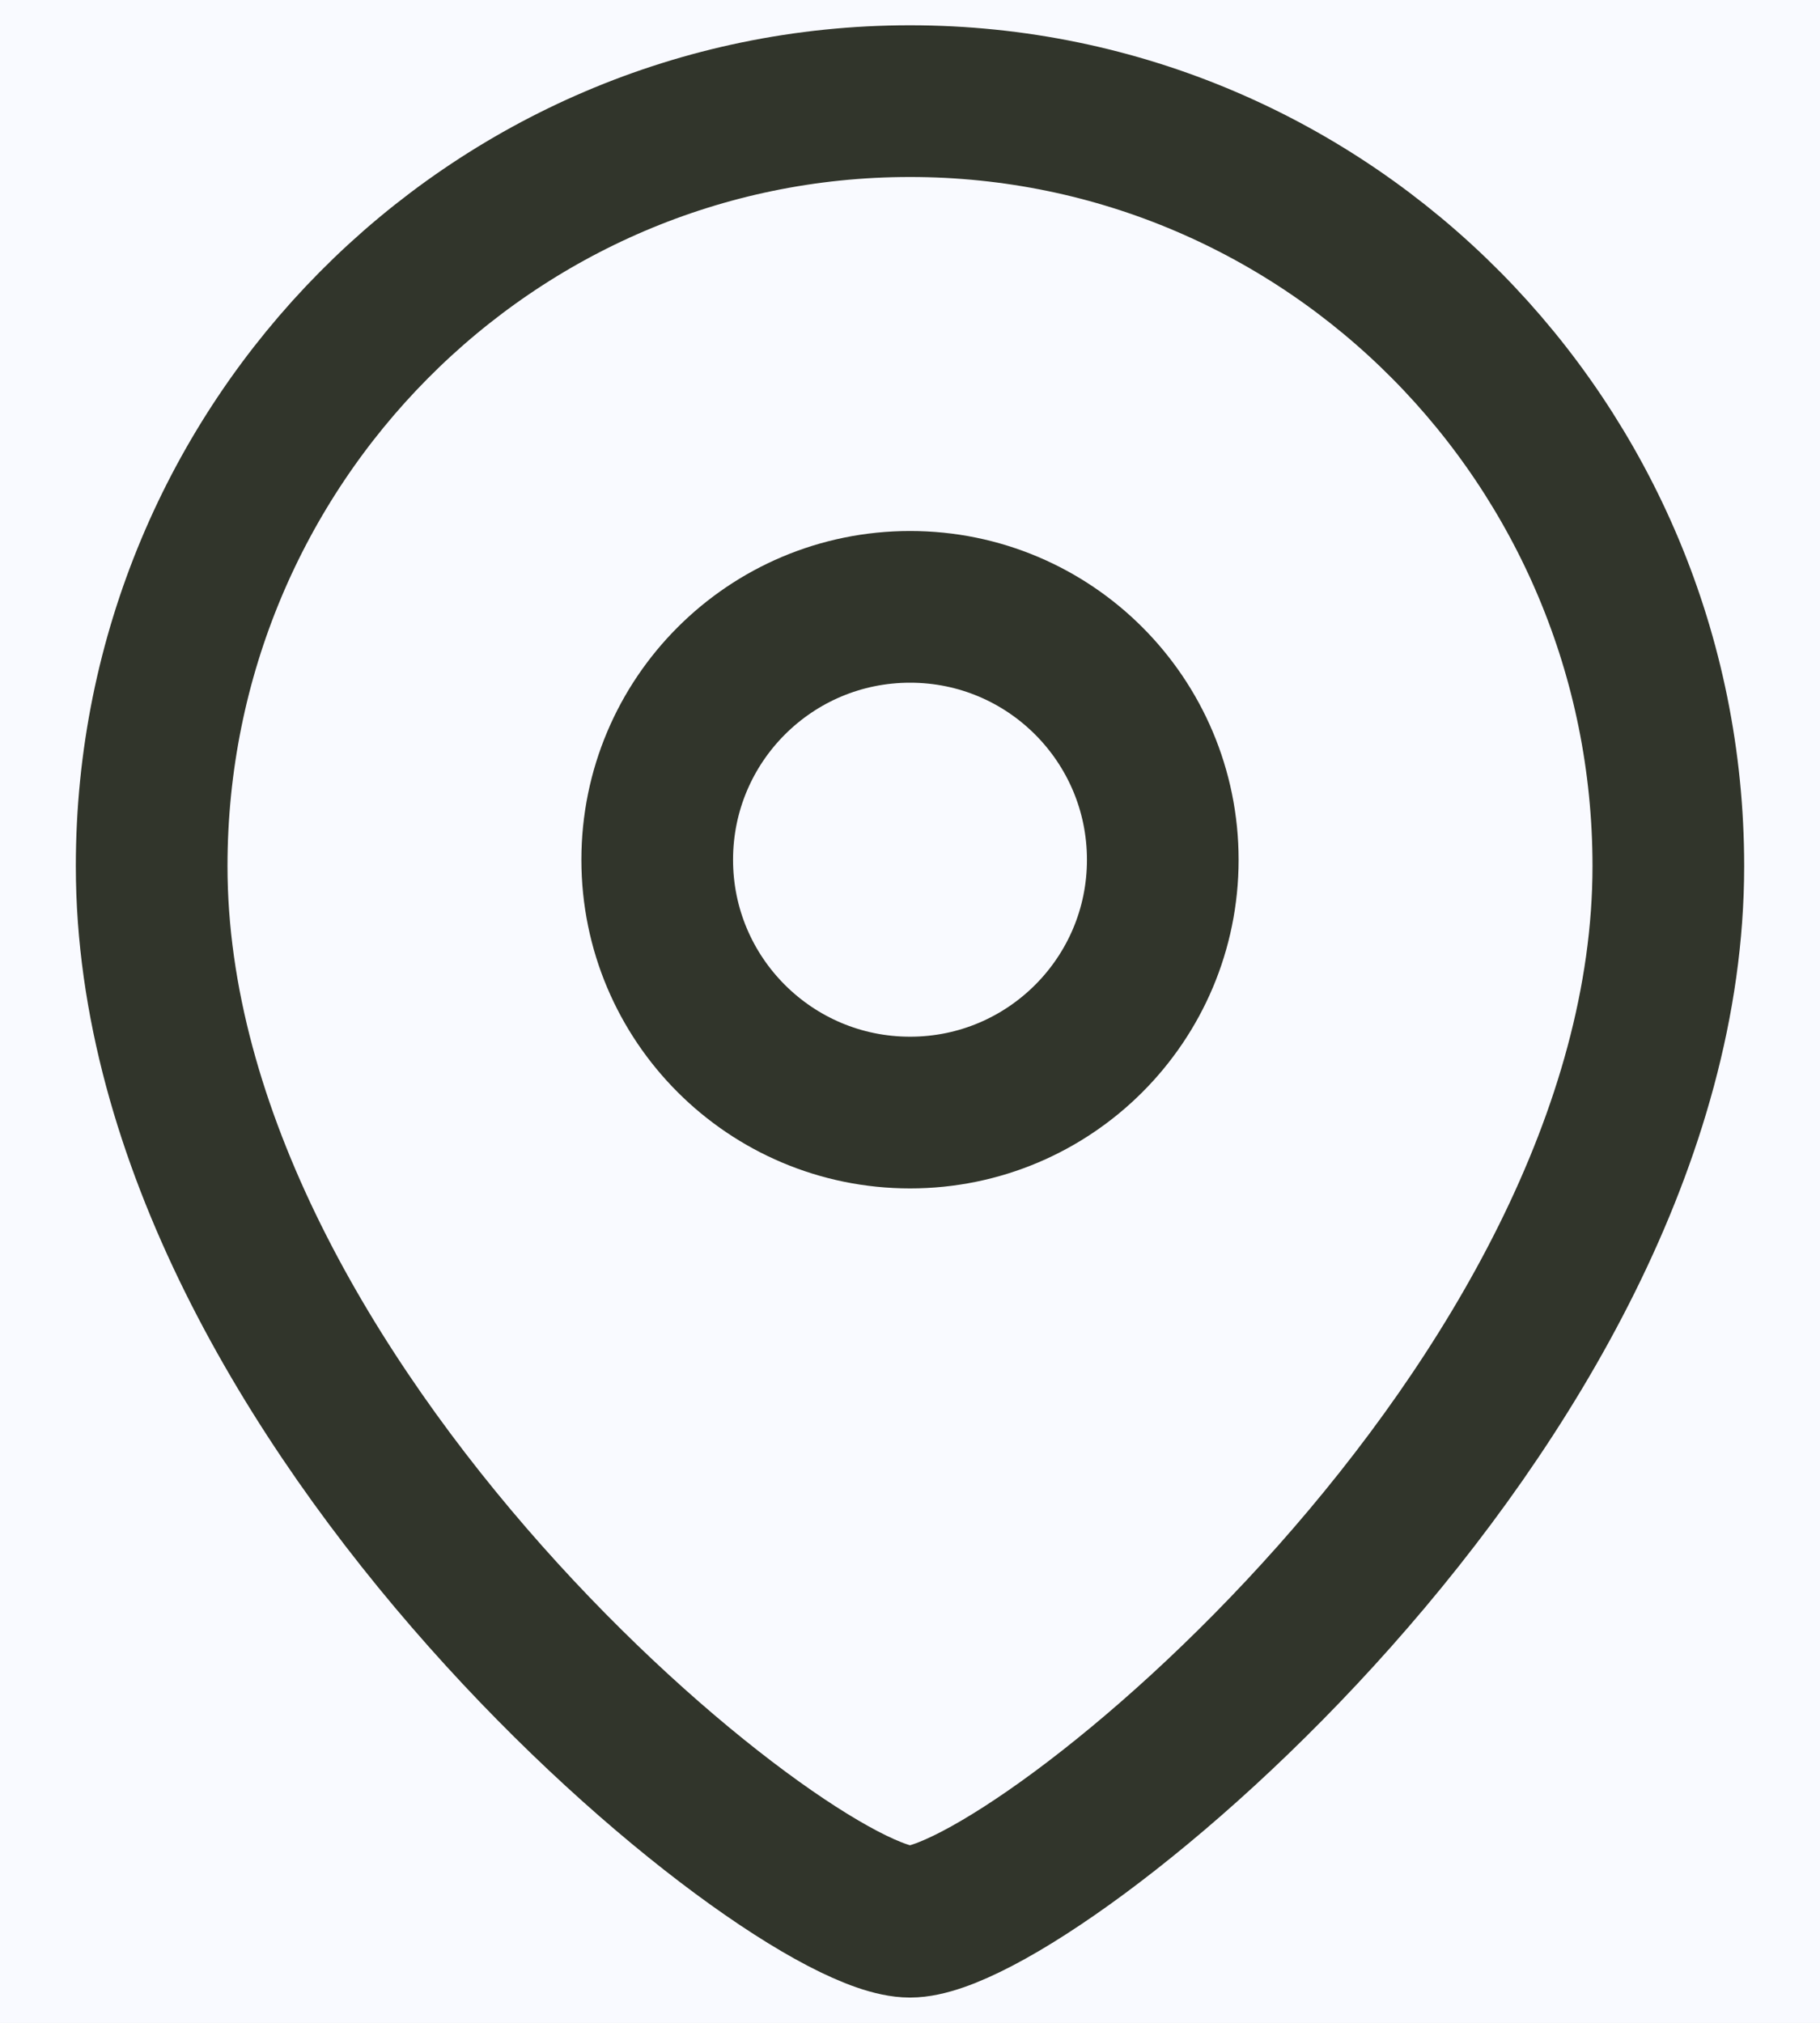 <svg width="18" height="20" viewBox="0 0 18 20" fill="none" xmlns="http://www.w3.org/2000/svg">
<rect width="18" height="20" fill="#E5E5E5"/>
<g id="Desktop" clip-path="url(#clip0_0_1)">
<rect width="1905" height="5196" transform="translate(-1281 -4887)" fill="url(#paint0_linear_0_1)"/>
<g id="BG">
<rect id="Rectangle 2" x="-1281" y="-4887" width="1905" height="5196" fill="#F9FAFF"/>
</g>
<g id="Footer">
<g id="contacts">
<g id="Address">
<g id="Iconly/Light/Location">
<g id="Location">
<path id="Stroke 1" fill-rule="evenodd" clip-rule="evenodd" d="M11.5 8.501C11.5 7.119 10.381 6 9.001 6C7.619 6 6.5 7.119 6.5 8.501C6.5 9.881 7.619 11 9.001 11C10.381 11 11.5 9.881 11.5 8.501Z" stroke="#31352B" stroke-width="1.5" stroke-linecap="round" stroke-linejoin="round"/>
<path id="Stroke 3" fill-rule="evenodd" clip-rule="evenodd" d="M9 19C7.801 19 1.5 13.898 1.5 8.563C1.5 4.387 4.857 1 9 1C13.142 1 16.5 4.387 16.5 8.563C16.5 13.898 10.198 19 9 19Z" stroke="#31352B" stroke-width="1.5" stroke-linecap="round" stroke-linejoin="round"/>
</g>
</g>
</g>
</g>
</g>
</g>
<g id="&#208;&#158;&#208;&#177;&#208;&#190;&#208;&#183;&#208;&#189;&#208;&#176;&#209;&#135;&#208;&#181;&#208;&#189;&#208;&#184;&#209;&#143; &#208;&#180;&#208;&#187;&#209;&#143; &#208;&#148;&#208;&#151; (&#208;&#189;&#208;&#181; &#208;&#178;&#208;&#181;&#209;&#128;&#209;&#129;&#209;&#130;&#208;&#176;&#209;&#130;&#209;&#140;)">
</g>
<defs>
<linearGradient id="paint0_linear_0_1" x1="952.5" y1="0" x2="952.5" y2="5196" gradientUnits="userSpaceOnUse">
<stop stop-color="white" stop-opacity="0.26"/>
<stop offset="1" stop-color="white" stop-opacity="0.38"/>
</linearGradient>
<clipPath id="clip0_0_1">
<rect width="1905" height="5196" fill="white" transform="translate(-1281 -4887)"/>
</clipPath>
</defs>
</svg>
